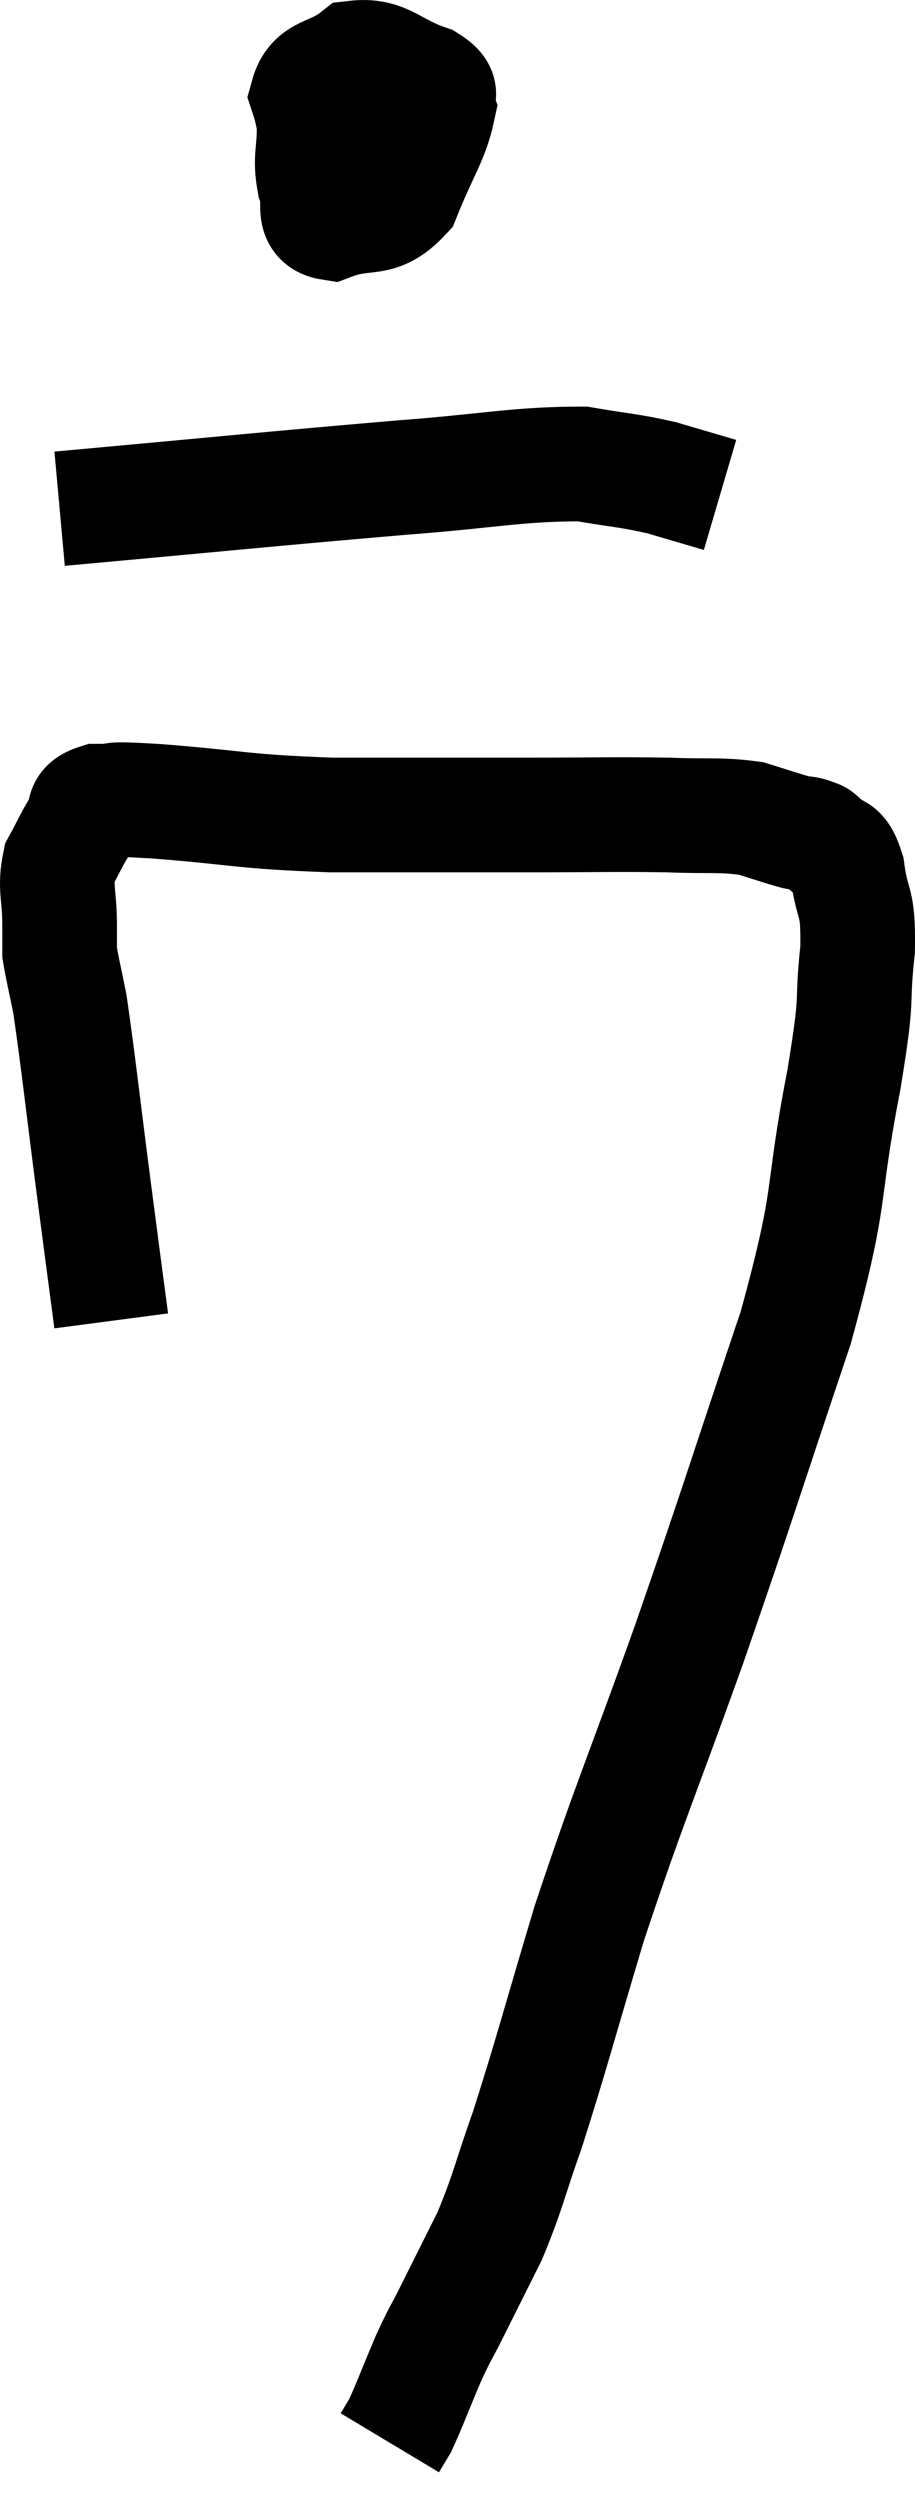 <svg xmlns="http://www.w3.org/2000/svg" viewBox="13.42 0.791 15.961 43.589" width="15.961" height="43.589"><path d="M 15.36 23.82 C 15.21 22.68, 15.24 22.92, 15.06 21.54 C 14.85 19.92, 14.79 19.335, 14.64 18.3 C 14.55 17.85, 14.505 17.67, 14.46 17.4 C 14.46 17.31, 14.46 17.34, 14.46 17.22 C 14.46 17.07, 14.46 17.265, 14.46 16.92 C 14.46 16.38, 14.37 16.275, 14.46 15.84 C 14.64 15.51, 14.655 15.45, 14.82 15.18 C 14.97 14.97, 14.79 14.865, 15.12 14.76 C 15.63 14.76, 15.12 14.7, 16.14 14.76 C 17.67 14.88, 17.58 14.94, 19.2 15 C 20.91 15, 21.15 15, 22.62 15 C 23.85 15, 24.105 14.985, 25.08 15 C 25.8 15.03, 25.965 14.985, 26.52 15.06 C 26.91 15.18, 27.03 15.225, 27.3 15.3 C 27.45 15.33, 27.48 15.315, 27.6 15.36 C 27.69 15.42, 27.63 15.33, 27.78 15.48 C 27.99 15.72, 28.05 15.495, 28.2 15.96 C 28.29 16.65, 28.395 16.425, 28.38 17.34 C 28.26 18.48, 28.41 17.97, 28.14 19.62 C 27.72 21.78, 27.975 21.48, 27.3 23.94 C 26.37 26.7, 26.34 26.865, 25.44 29.46 C 24.57 31.89, 24.405 32.205, 23.7 34.32 C 23.16 36.12, 23.055 36.555, 22.62 37.92 C 22.29 38.85, 22.29 38.985, 21.96 39.78 C 21.63 40.44, 21.57 40.56, 21.3 41.1 C 21.09 41.52, 21.105 41.445, 20.88 41.94 C 20.64 42.51, 20.565 42.72, 20.4 43.08 C 20.31 43.23, 20.265 43.305, 20.22 43.38 L 20.22 43.38" fill="none" stroke="black" stroke-width="2"></path><path d="M 18.9 3 C 18.9 3.48, 18.825 3.54, 18.9 3.96 C 19.05 4.32, 18.81 4.62, 19.2 4.68 C 19.83 4.44, 19.995 4.695, 20.46 4.2 C 20.76 3.45, 20.955 3.195, 21.06 2.7 C 20.97 2.46, 21.24 2.445, 20.88 2.22 C 20.25 2.01, 20.145 1.74, 19.62 1.8 C 19.2 2.13, 18.9 2.025, 18.78 2.46 C 18.96 3, 18.855 3.18, 19.14 3.54 C 19.53 3.72, 19.575 3.96, 19.92 3.9 C 20.22 3.6, 20.415 3.75, 20.52 3.3 C 20.43 2.7, 20.745 2.22, 20.34 2.1 L 18.9 2.82" fill="none" stroke="black" stroke-width="2"></path><path d="M 14.46 9.66 C 17.43 9.39, 18.12 9.315, 20.4 9.12 C 21.99 9, 22.44 8.88, 23.58 8.88 C 24.27 9, 24.36 8.985, 24.96 9.12 L 25.98 9.42" fill="none" stroke="black" stroke-width="2"></path></svg>